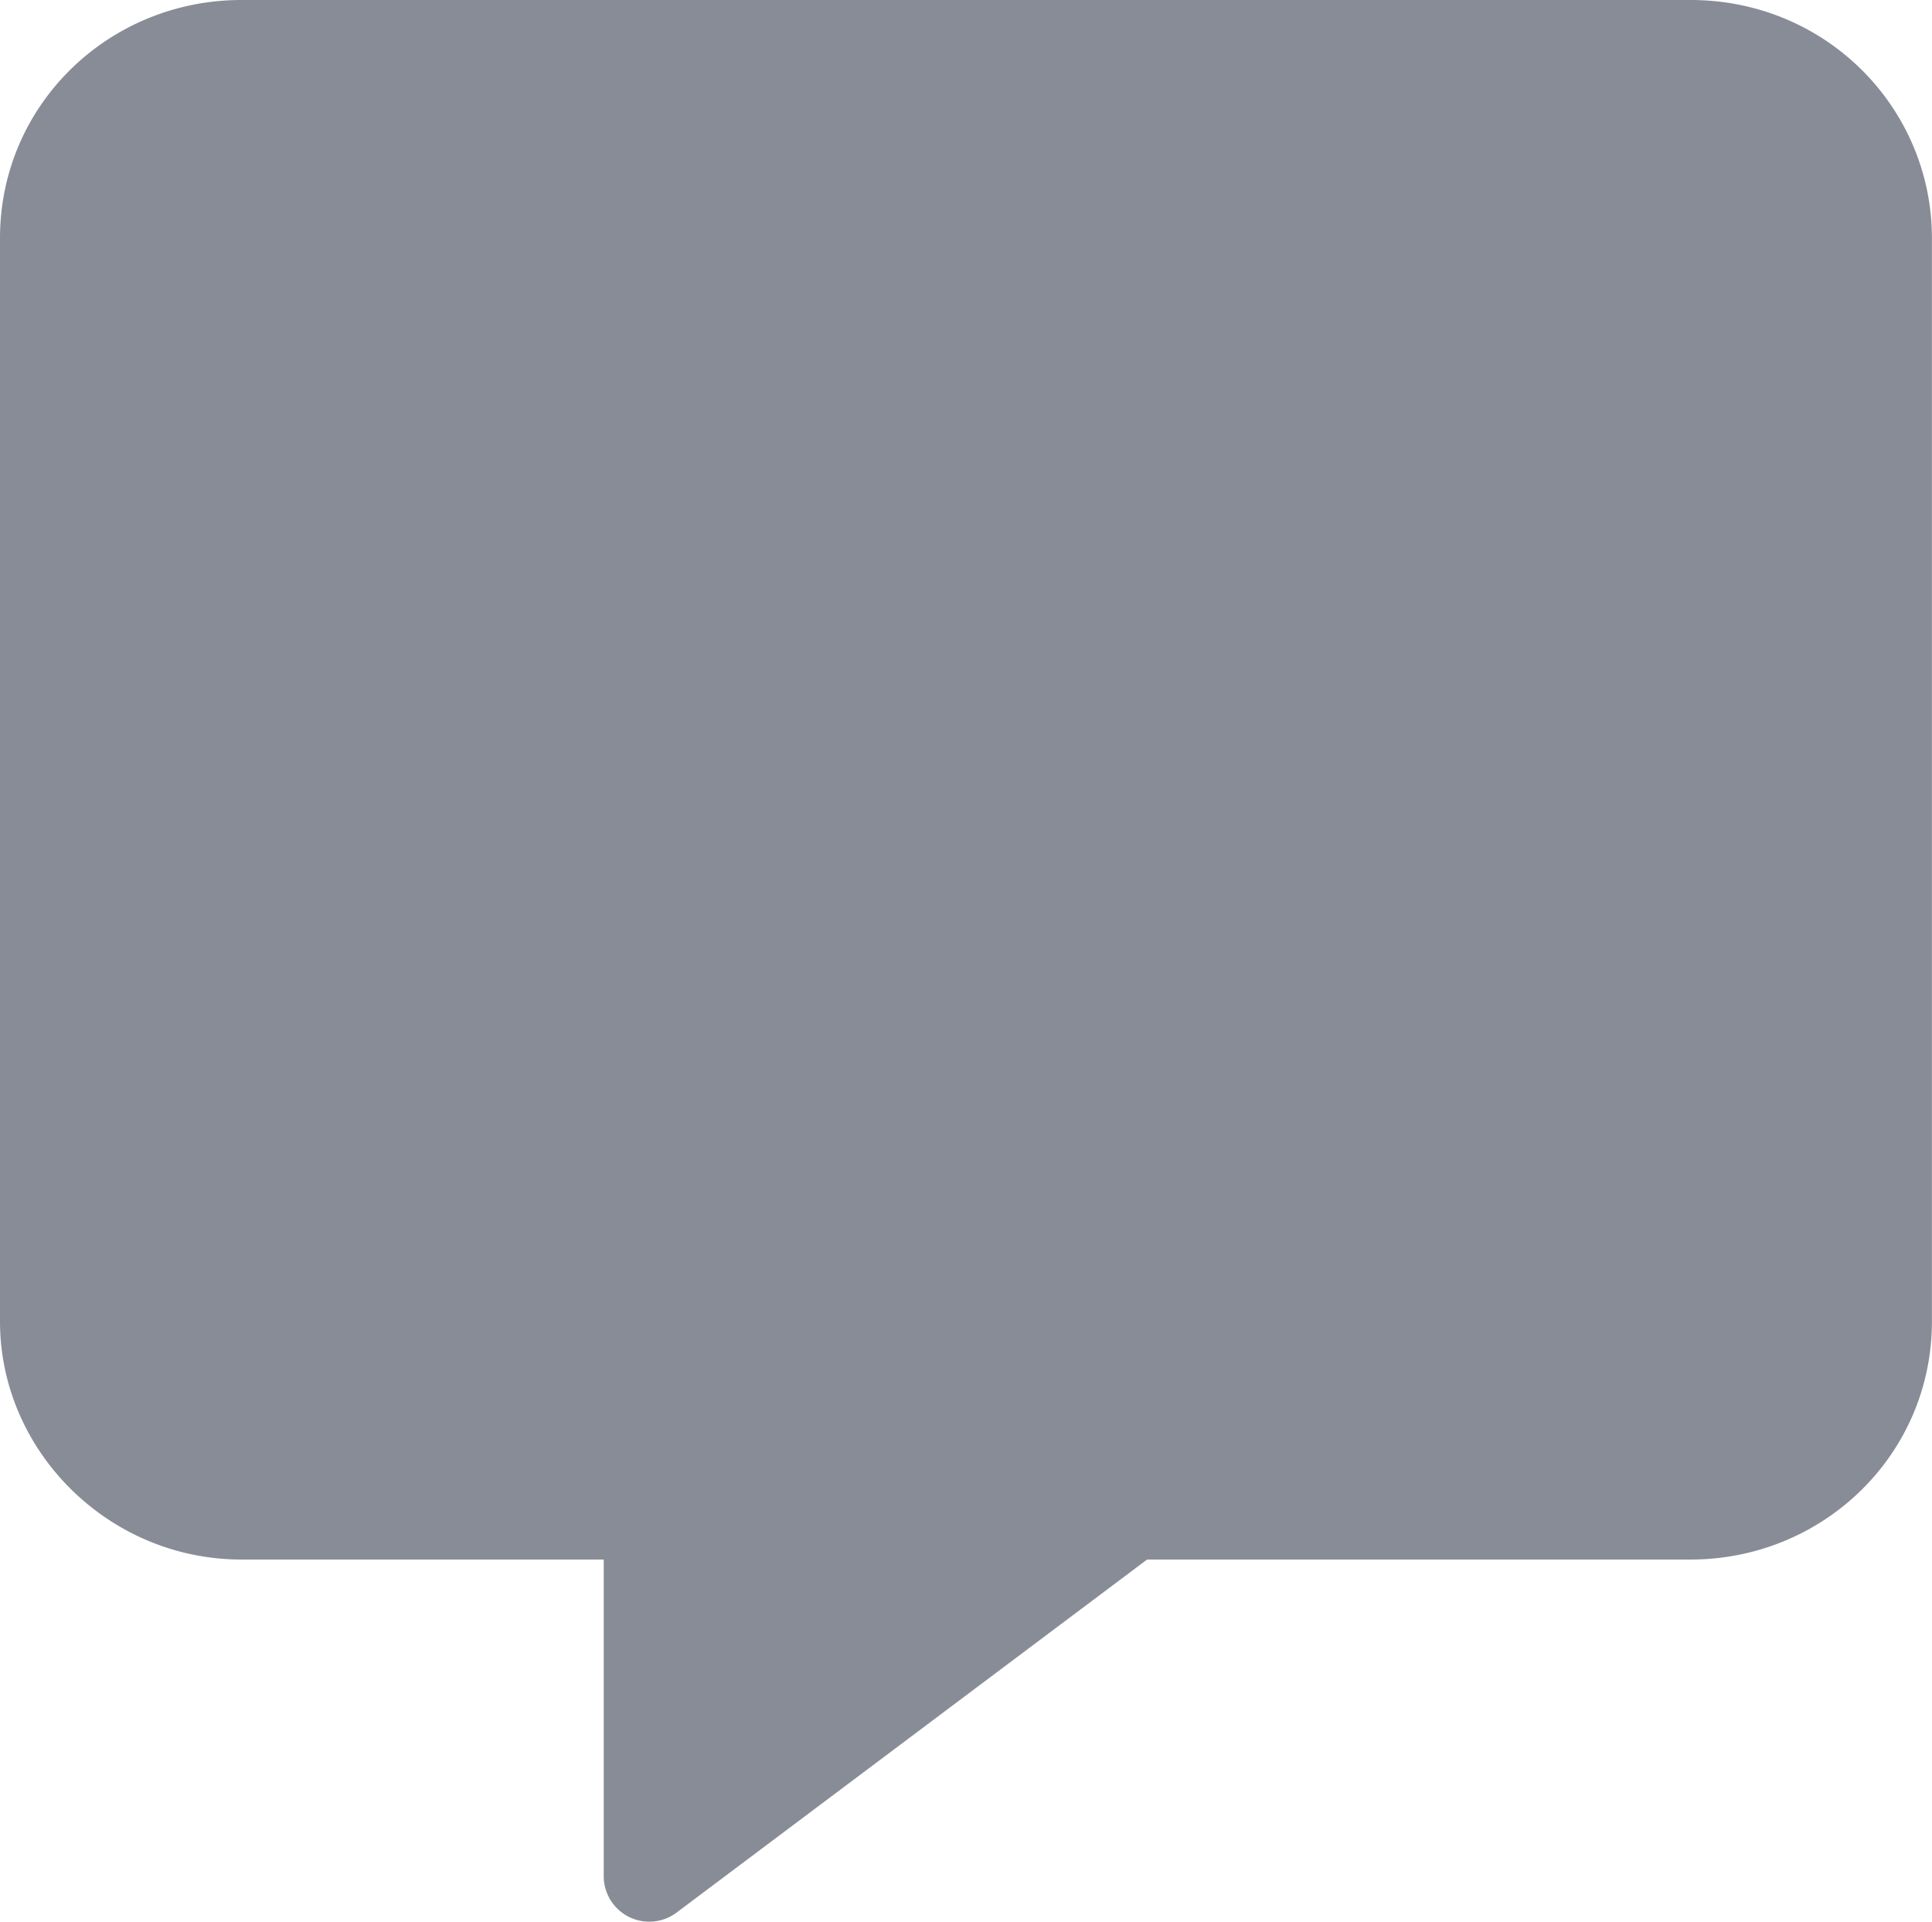 <svg xmlns="http://www.w3.org/2000/svg" viewBox="0 0 512.02 509.28"><defs><style>.cls-1{fill:#888c97}</style></defs><g id="Layer_2" data-name="Layer 2"><g id="Layer_1-2" data-name="Layer 1"><path d="M512,63.1V350.2c0,35.25-28.75,63.1-64,63.1H304L179.12,507a12.07,12.07,0,0,1-19.12-9.7v-84H64c-35.25,0-64-28.75-64-63.1V63.1C0,27.85,28.75,0,64,0H448C484.12,0,512,28.75,512,63.1Z" class="cls-1"/></g></g></svg>